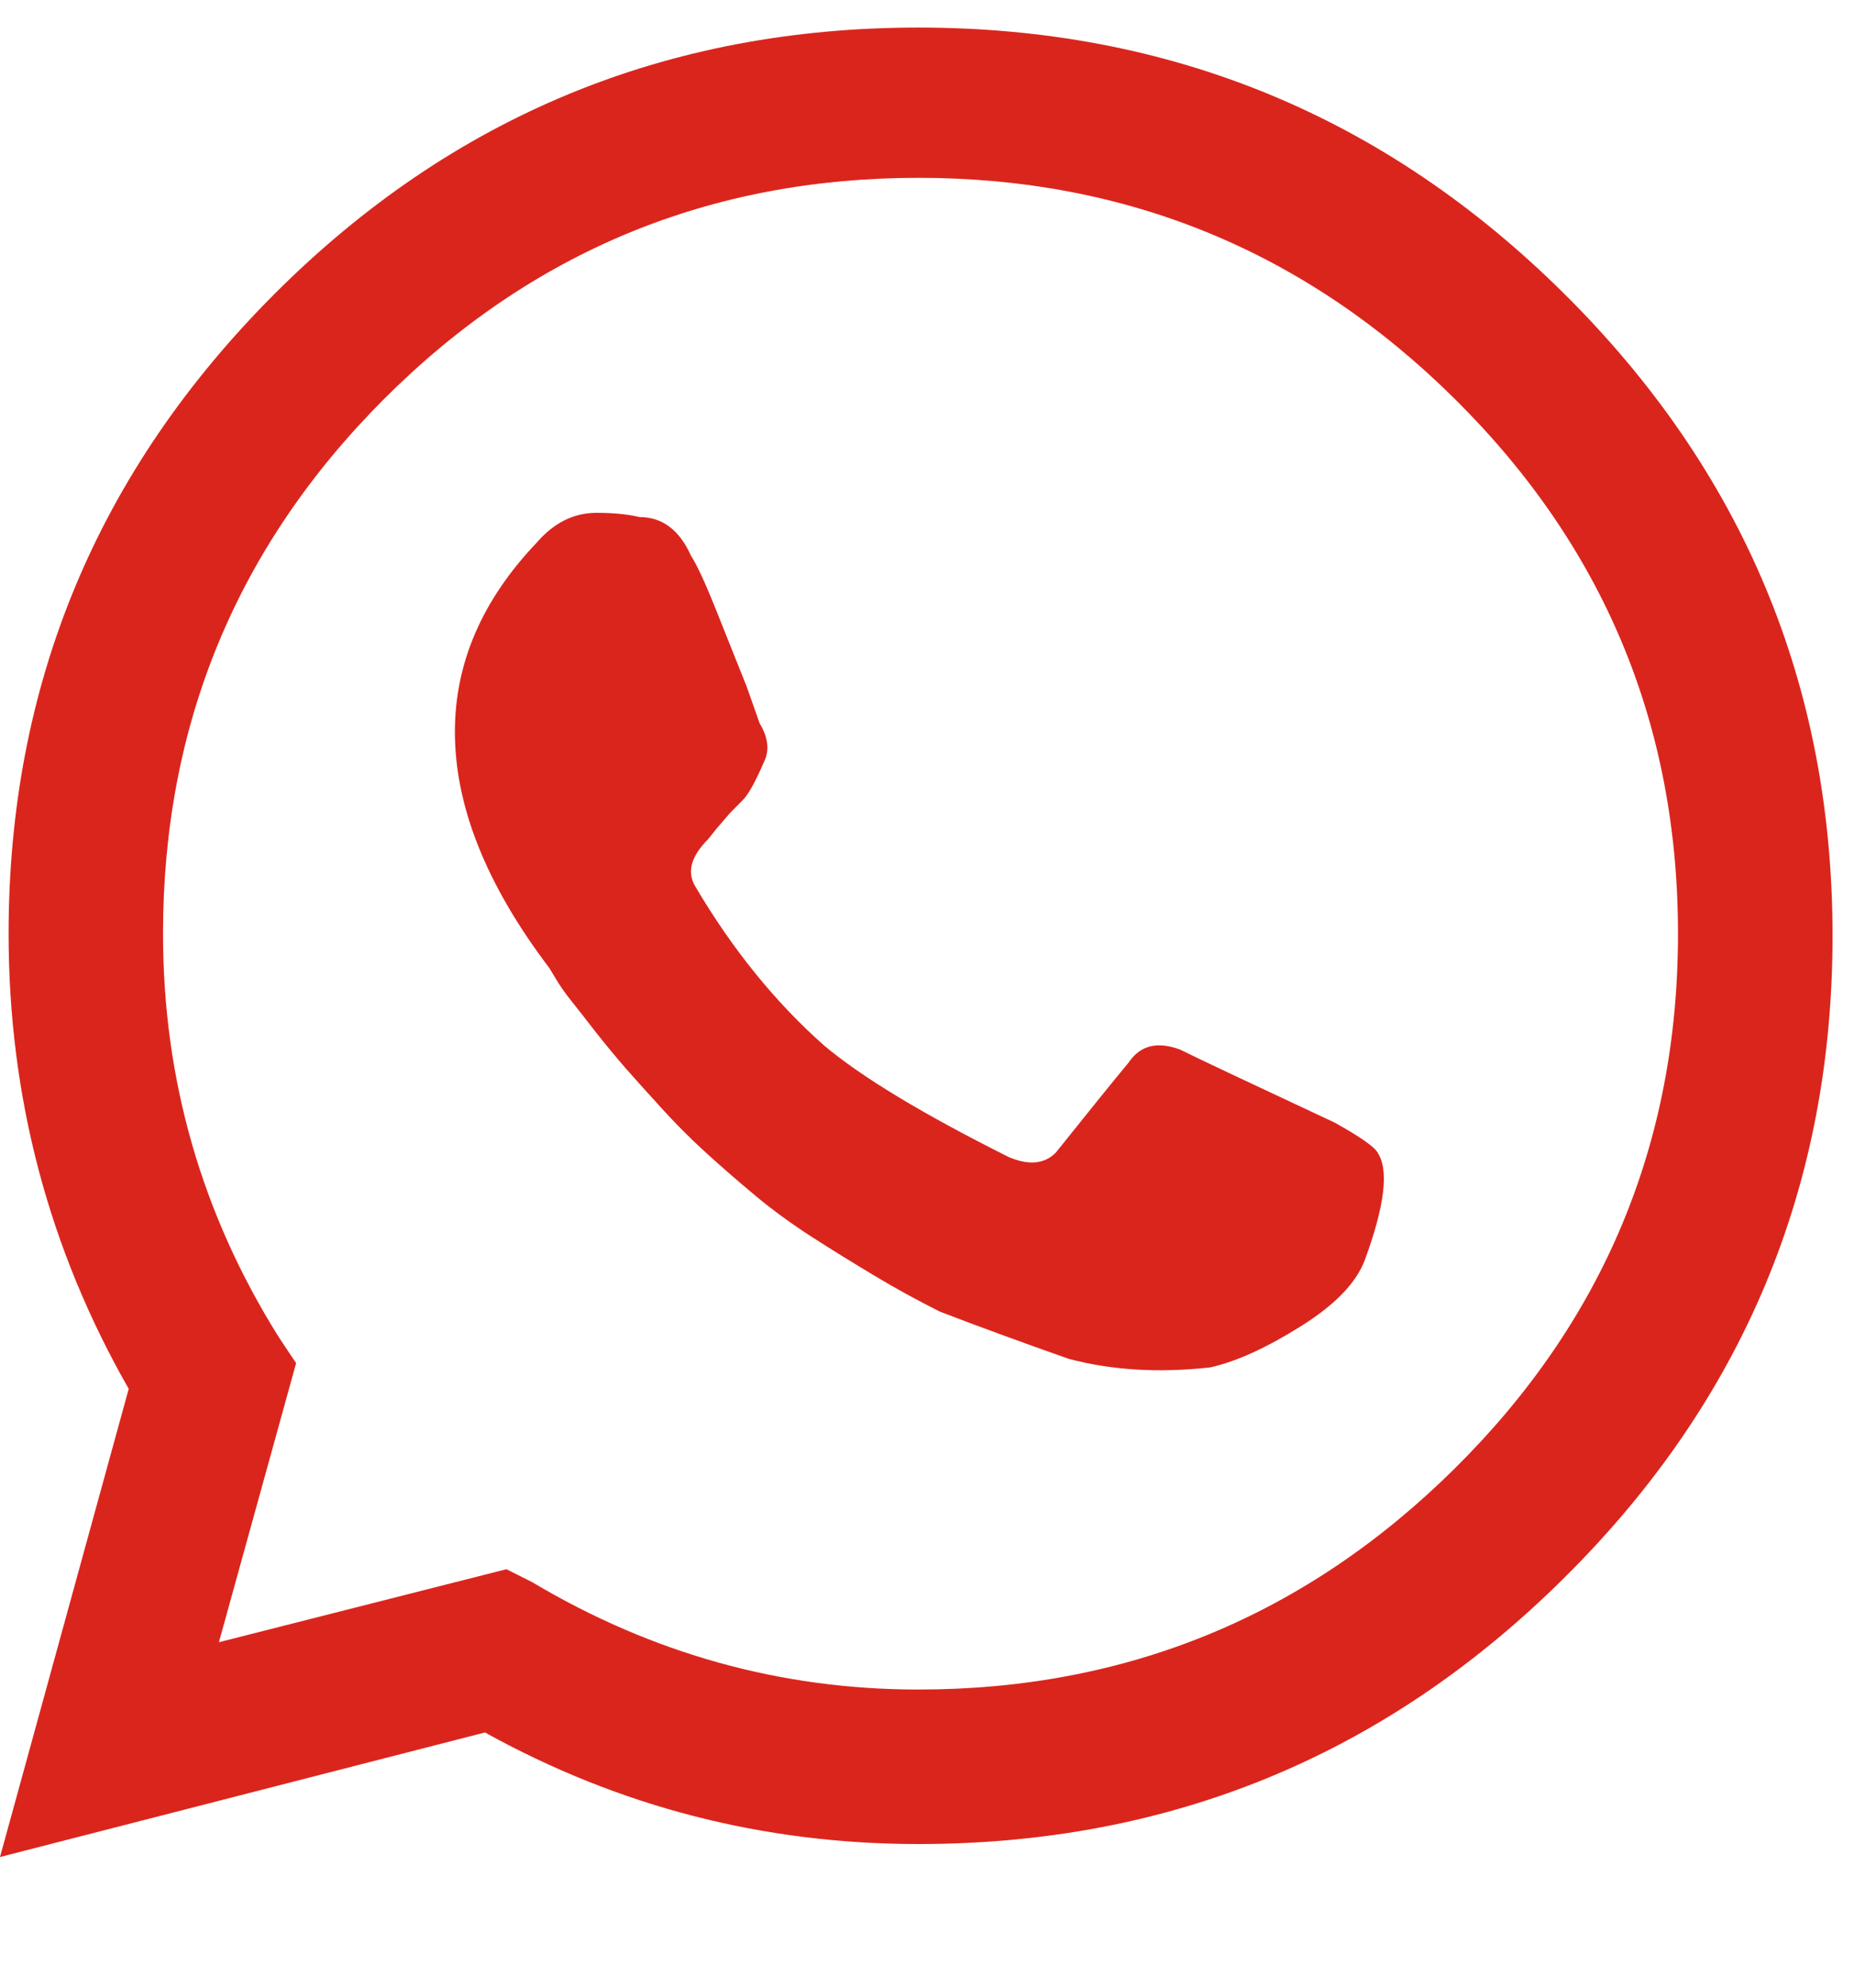 <svg width="14" height="15" viewBox="0 0 14 15" fill="none" xmlns="http://www.w3.org/2000/svg">
<g clip-path="url(#clip0)">
<path d="M11.812 2.217C13.163 3.557 13.838 5.172 13.838 7.062C13.838 8.953 13.163 10.568 11.812 11.907C10.462 13.247 8.836 13.916 6.935 13.916C5.769 13.916 4.677 13.636 3.662 13.074L0 14.014L0.972 10.481C0.367 9.423 0.065 8.277 0.065 7.046C0.065 5.166 0.735 3.557 2.074 2.217C3.414 0.878 5.034 0.208 6.935 0.208C8.836 0.208 10.462 0.878 11.812 2.217ZM6.935 12.75C8.512 12.75 9.863 12.193 10.986 11.081C12.11 9.968 12.671 8.623 12.671 7.046C12.671 5.469 12.11 4.124 10.986 3.011C9.863 1.899 8.512 1.342 6.935 1.342C5.358 1.342 4.013 1.899 2.9 3.011C1.788 4.124 1.231 5.469 1.231 7.046C1.231 8.148 1.523 9.163 2.106 10.092L2.236 10.287L1.653 12.393L3.824 11.842L4.019 11.94C4.926 12.48 5.898 12.75 6.935 12.75ZM10.079 8.472C10.273 8.58 10.381 8.656 10.403 8.699C10.489 8.828 10.457 9.098 10.306 9.509C10.241 9.682 10.079 9.849 9.819 10.011C9.56 10.173 9.333 10.276 9.139 10.319C8.75 10.362 8.394 10.341 8.069 10.254C7.702 10.125 7.378 10.006 7.097 9.898C6.924 9.811 6.757 9.72 6.595 9.622C6.433 9.525 6.276 9.428 6.125 9.331C5.974 9.233 5.833 9.131 5.704 9.023C5.574 8.915 5.45 8.807 5.331 8.699C5.212 8.591 5.099 8.477 4.991 8.358C4.883 8.24 4.791 8.137 4.715 8.051C4.64 7.964 4.564 7.872 4.488 7.775C4.413 7.678 4.353 7.602 4.31 7.548C4.267 7.494 4.229 7.44 4.197 7.386L4.148 7.305C3.673 6.679 3.435 6.085 3.435 5.523C3.435 5.004 3.64 4.529 4.051 4.097C4.181 3.946 4.332 3.87 4.505 3.87C4.634 3.87 4.742 3.881 4.829 3.902C5.002 3.902 5.131 4 5.218 4.194C5.261 4.259 5.326 4.399 5.412 4.615L5.639 5.183L5.736 5.458C5.801 5.566 5.812 5.663 5.769 5.75C5.704 5.901 5.65 5.998 5.606 6.041L5.509 6.139L5.412 6.252L5.347 6.333C5.218 6.463 5.185 6.581 5.25 6.689C5.531 7.165 5.855 7.564 6.222 7.889C6.503 8.126 6.968 8.407 7.616 8.731C7.767 8.796 7.886 8.785 7.972 8.699C8.231 8.375 8.415 8.148 8.523 8.018C8.61 7.889 8.739 7.856 8.912 7.921C9.042 7.986 9.431 8.169 10.079 8.472Z" fill="#DA251D"/>
</g>
<defs>
<clipPath id="clip0">
<rect width="14" height="14" fill="white" transform="translate(0 0.11)"/>
</clipPath>
</defs>
</svg>
